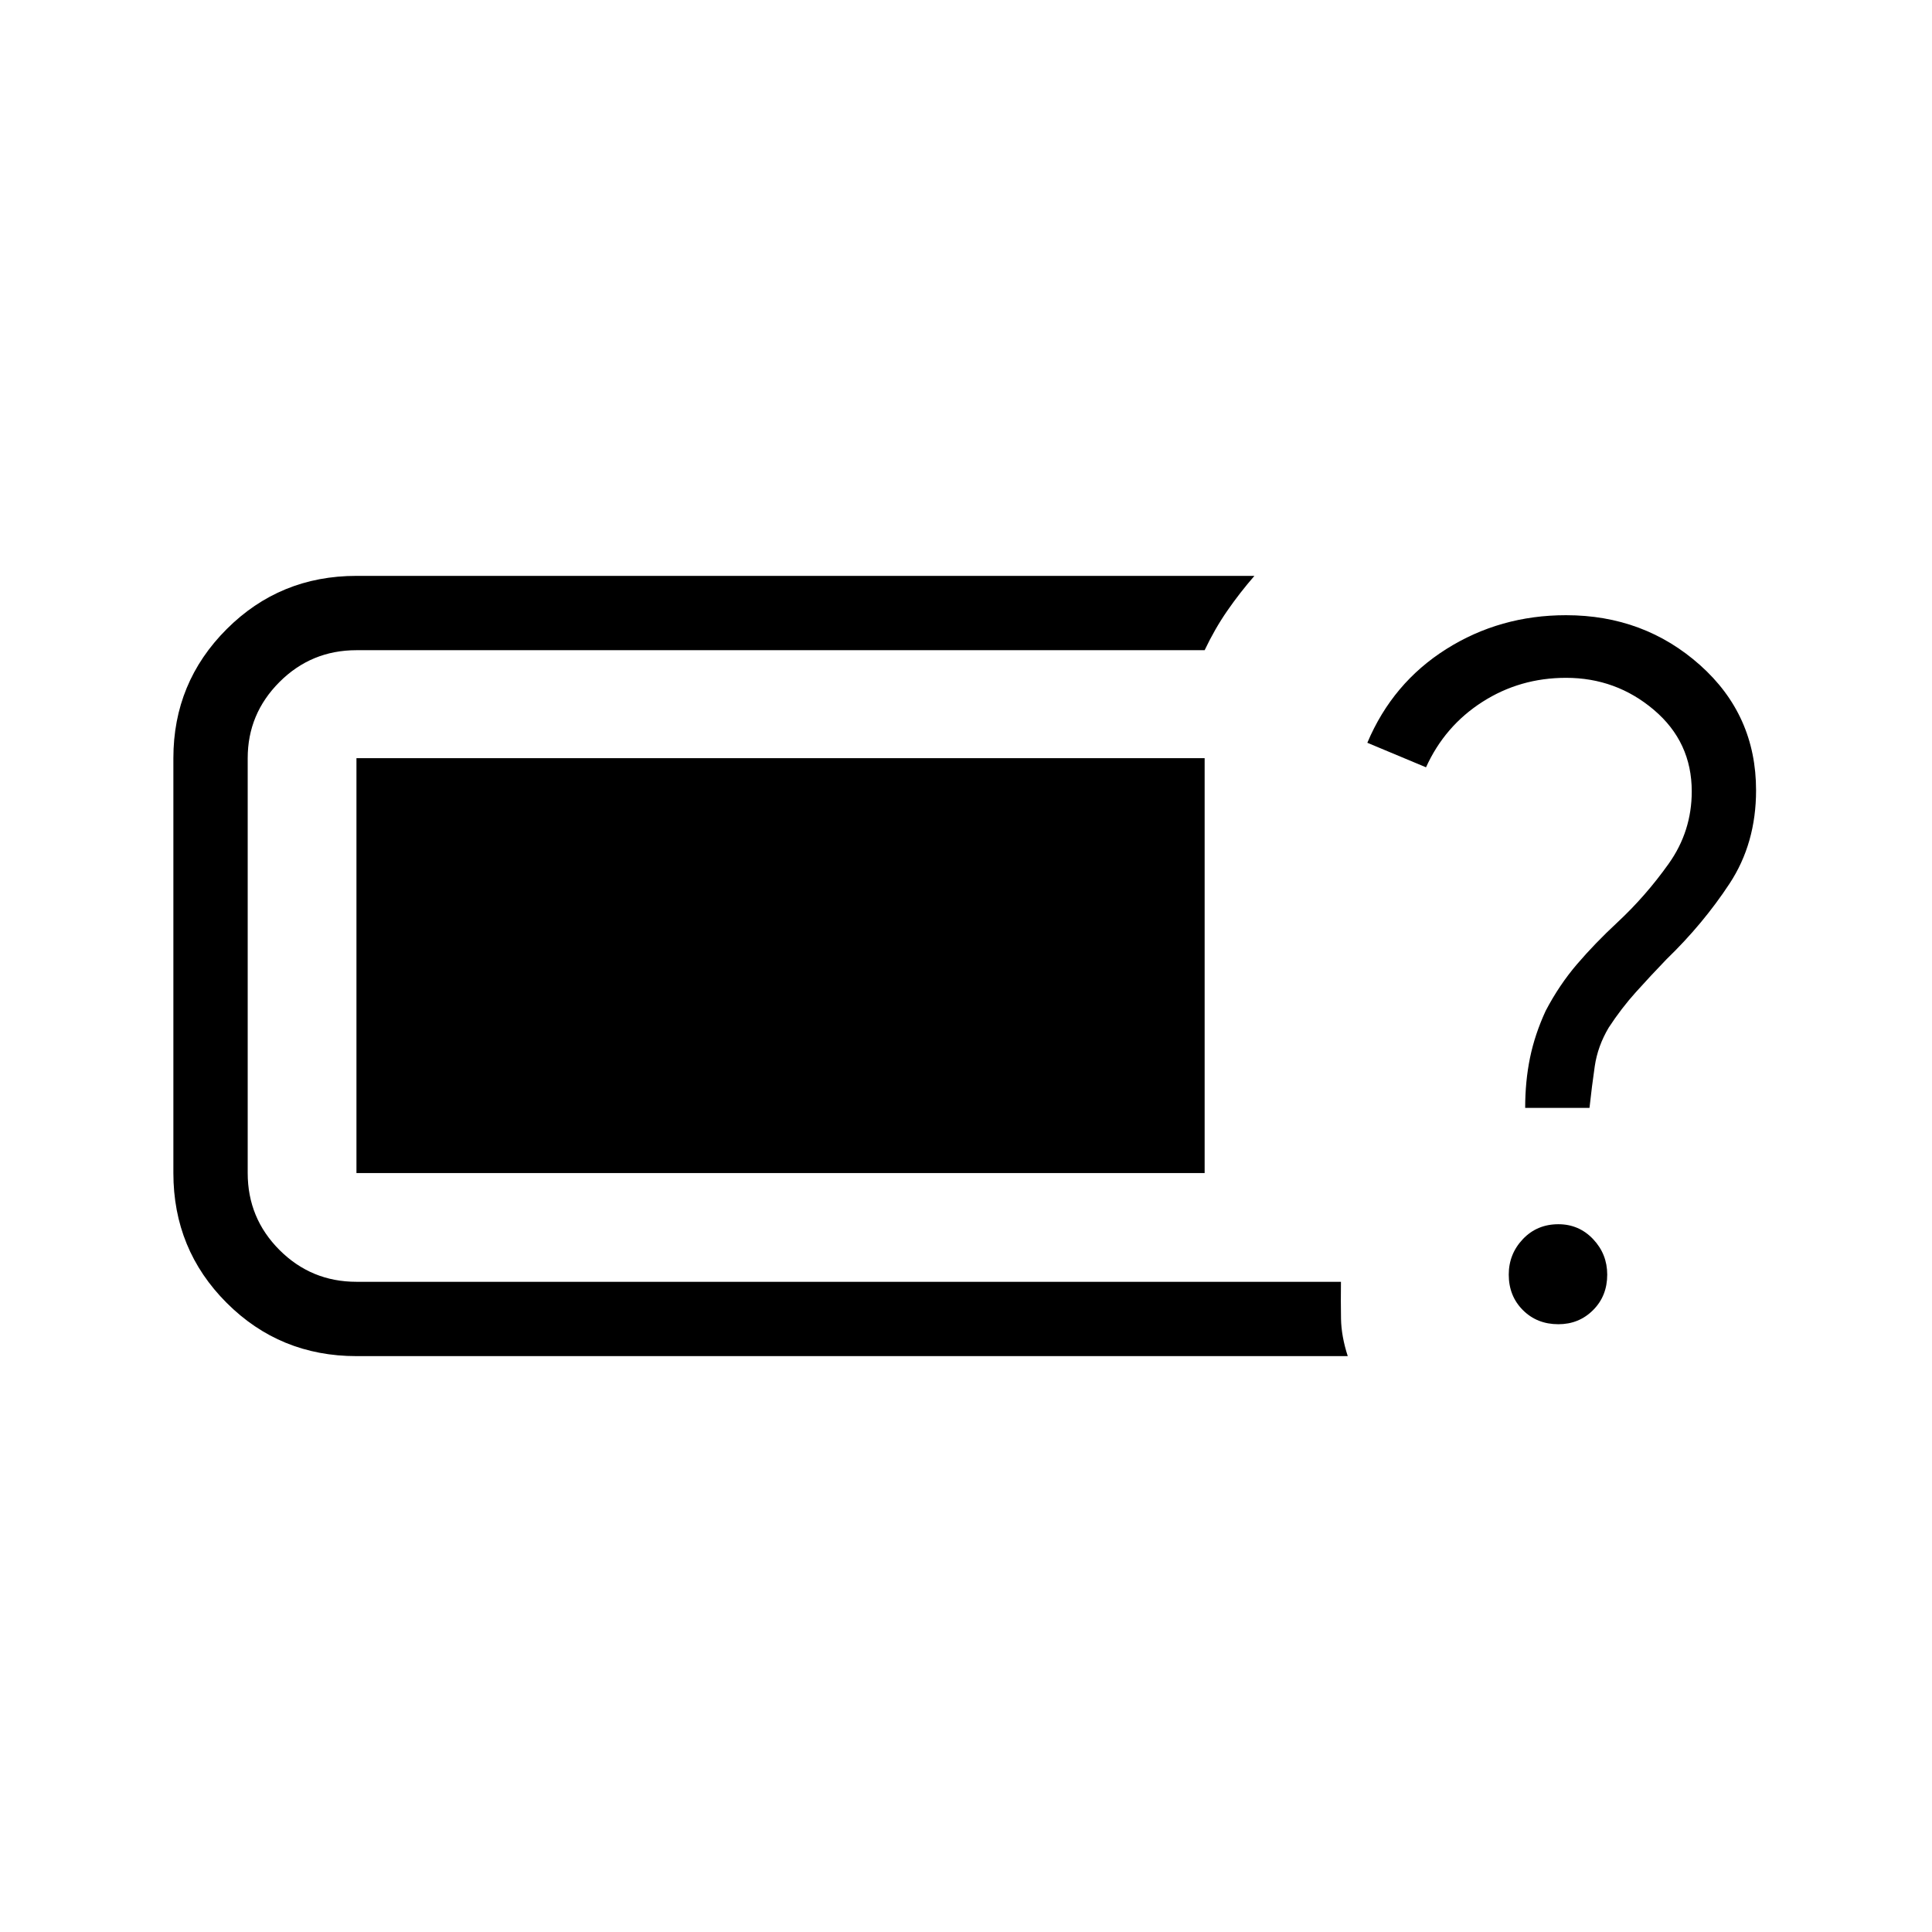 <svg xmlns="http://www.w3.org/2000/svg" height="24" viewBox="0 -960 960 960" width="24"><path d="M177.12-286.15q-38.03 0-64.5-26.47t-26.47-64.5v-206.15q0-37.64 26.47-64.11t64.5-26.47h446.19q-7.35 8.47-13.53 17.41t-11.2 19.52H177.12q-22.43 0-38.24 15.8-15.8 15.81-15.8 37.85v206.15q0 22.43 15.8 38.24 15.81 15.8 38.24 15.8h489.19q-.12 9.66.03 18.37.16 8.71 3.35 18.56H177.12ZM774.35-302q10.23 0 17.25-7.02t7.02-17.63q0-10.23-7.02-17.64-7.02-7.4-17.25-7.4-10.62 0-17.64 7.4-7.02 7.41-7.02 17.64 0 10.61 7.02 17.63t17.64 7.02Zm-16.5-107.5h31.96q1.15-10.62 2.61-20.65 1.46-10.04 6.96-19.27 6.27-9.58 13.47-17.58 7.2-8.01 15.23-16.35 18.11-17.5 31.3-37.55 13.2-20.04 13.2-46.41 0-37.38-27.82-62.19-27.83-24.81-66.61-24.81-32.81 0-59.5 16.83-26.69 16.83-39.23 46.56l29.16 12.19q9.3-20.5 27.98-32.48 18.68-11.98 41.59-11.98 24.89 0 43.68 15.94t18.79 40.48q0 19.85-11.47 35.96-11.46 16.12-25.61 29.27-11 10.23-19.89 20.6-8.88 10.36-15.61 23.21-5.39 11.69-7.79 23.36-2.4 11.68-2.4 24.87Zm-580.73 32.38v-206.15h421.46v206.15H177.12Z"/></svg>